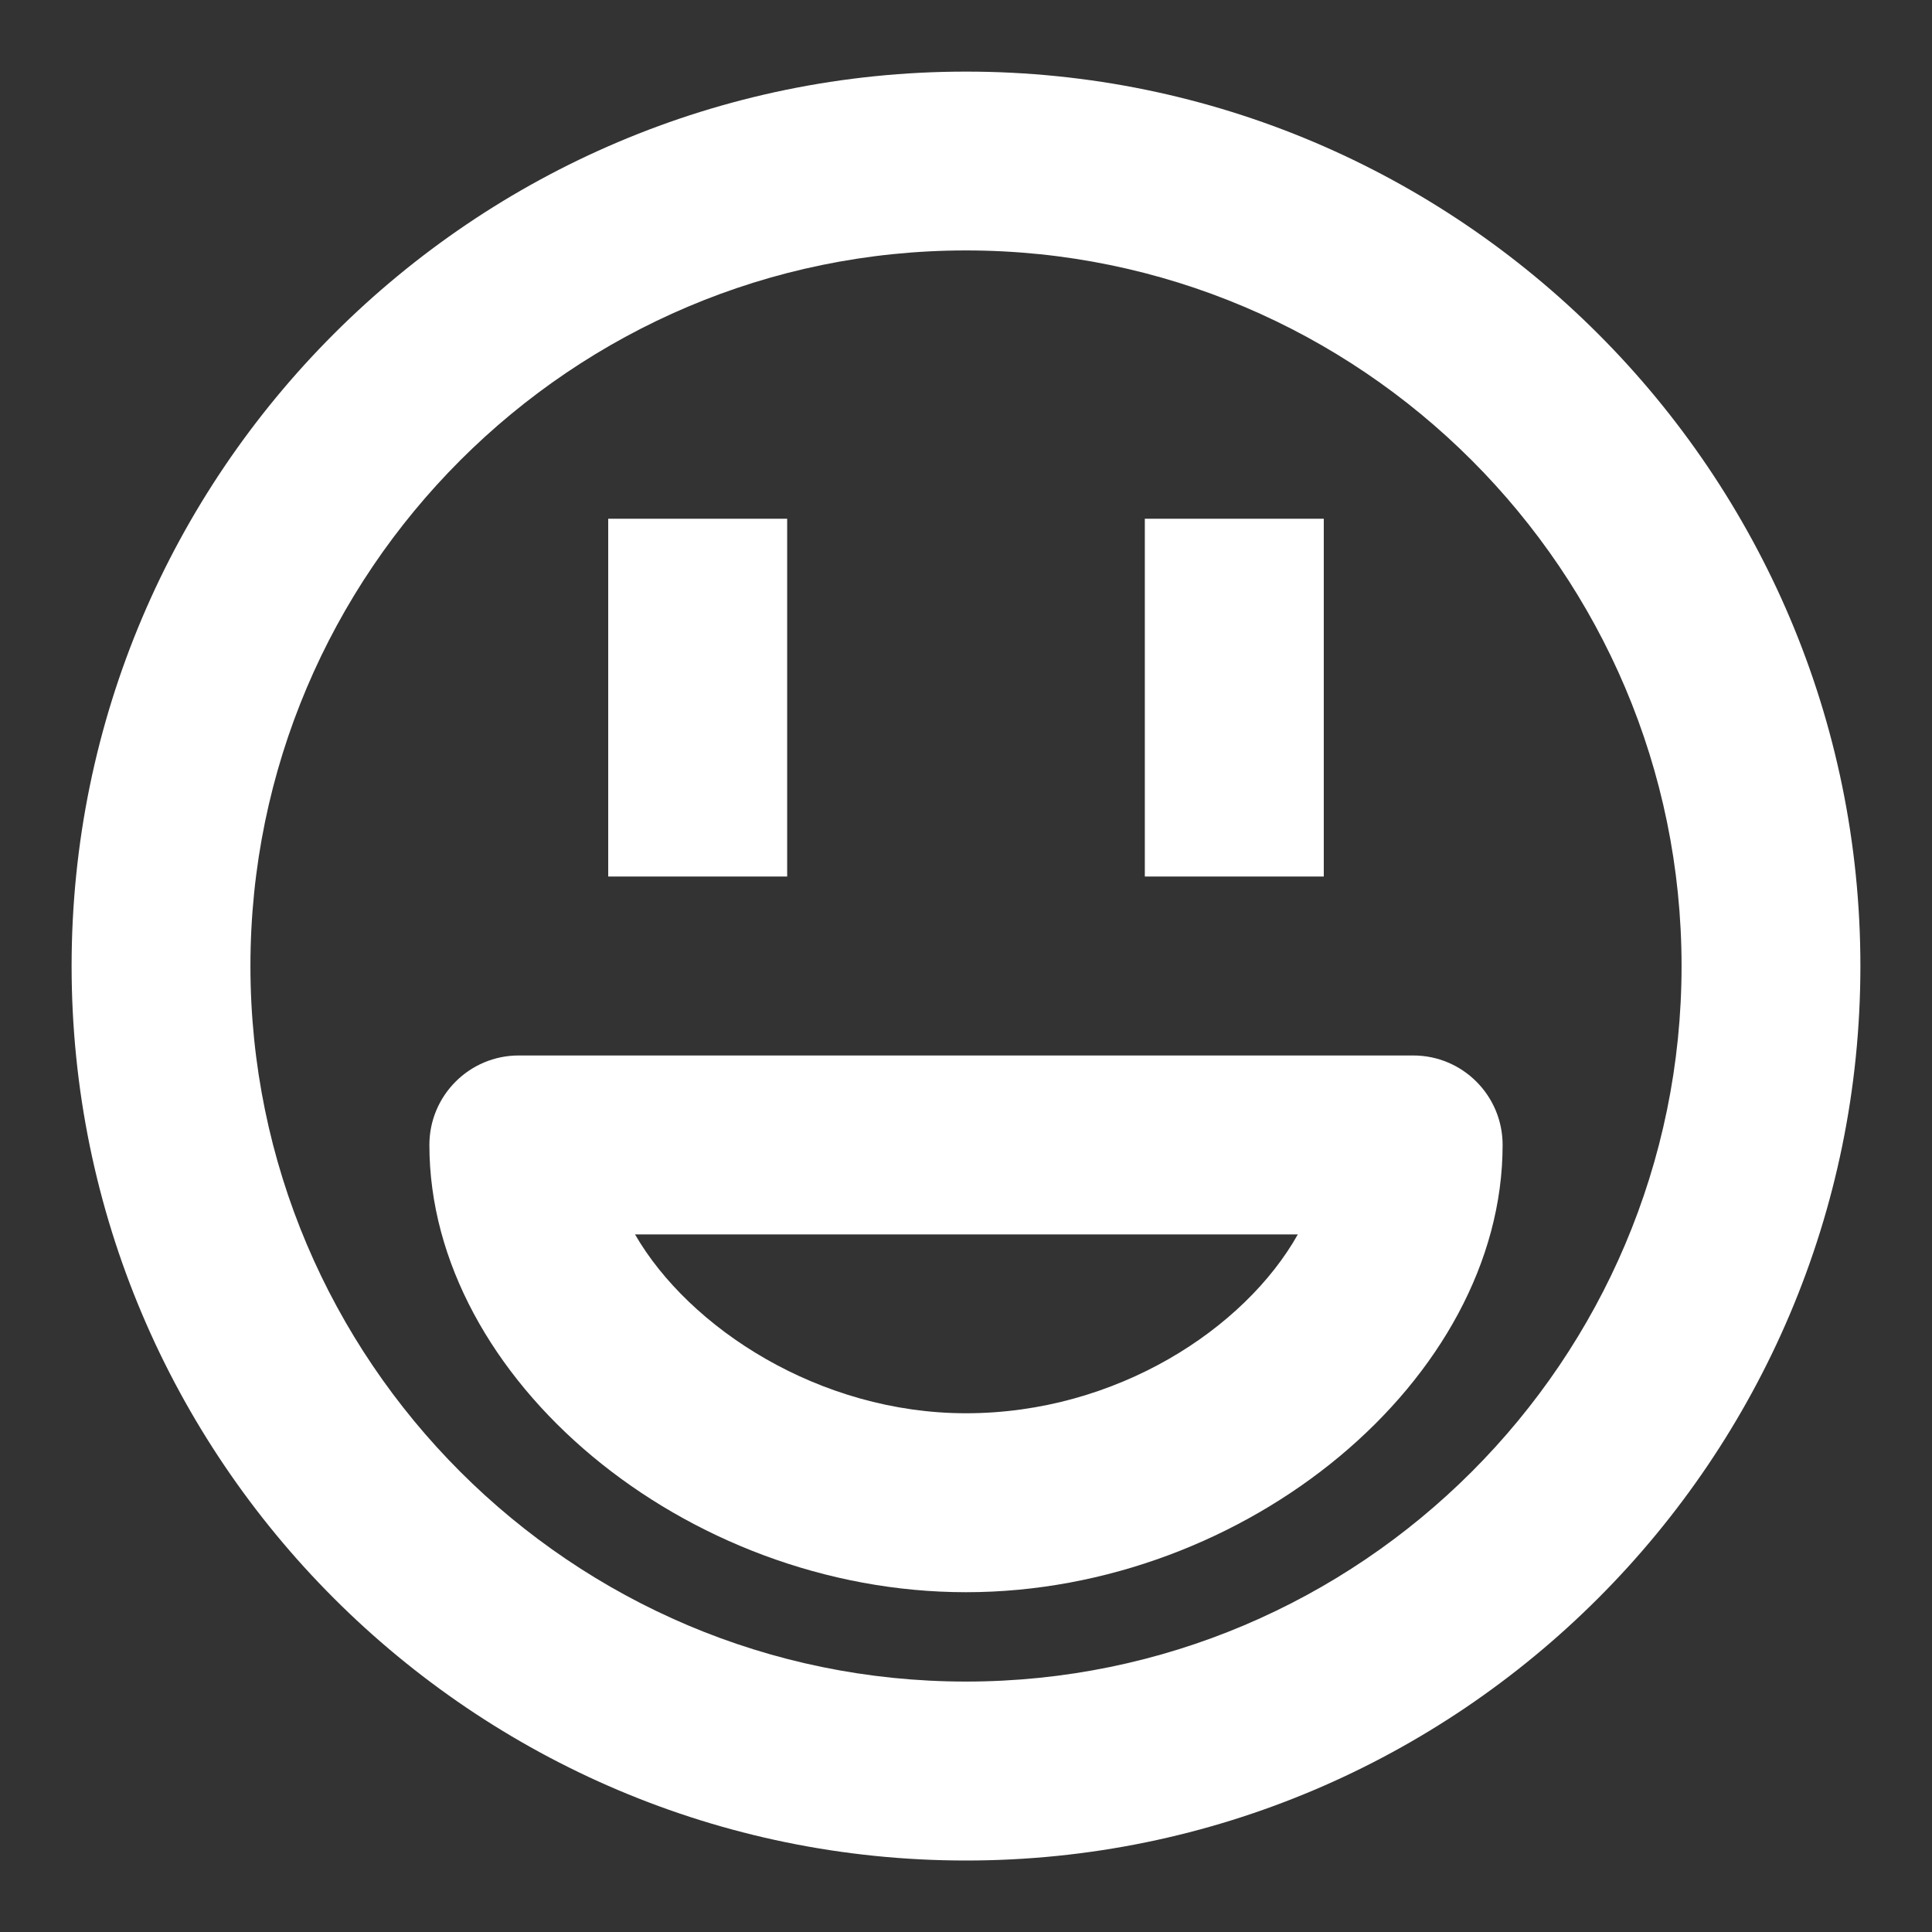 <?xml version="1.0" encoding="UTF-8"?>
<svg width="16px" height="16px" viewBox="0 0 16 16" version="1.1" xmlns="http://www.w3.org/2000/svg" xmlns:xlink="http://www.w3.org/1999/xlink">
    <rect x="0" y="0" width="16" height="16" fill="#333333" stroke="none"/>
    <!-- Generator: Sketch 47.1 (45422) - http://www.bohemiancoding.com/sketch -->
    <title>Group Copy</title>
    <desc>Created with Sketch.</desc>
    <defs></defs>
    <g id="Symbols" stroke="none" stroke-width="1" fill="none" fill-rule="evenodd">
        <g id="Comment-buttons" transform="translate(-8, -8)" fill="#FFFFFF">
            <g id="Group-Copy" transform="translate(8, 8)">
                <path d="M8,11.704 C6.788,11.704 5.708,11 5.259,10.223 L10.748,10.223 C10.31,11.002 9.247,11.704 8,11.704 M11.704,8.741 L4.296,8.741 C3.887,8.741 3.556,9.073 3.556,9.482 C3.556,11.42 5.674,13.186 8,13.186 C10.326,13.186 12.444,11.42 12.444,9.482 C12.444,9.073 12.113,8.741 11.704,8.741" id="Fill-144"></path>
                <path d="M8,13.926 C4.733,13.926 2.074,11.268 2.074,8 C2.074,4.733 4.733,2.074 8,2.074 C11.267,2.074 13.926,4.733 13.926,8 C13.926,11.268 11.267,13.926 8,13.926 M8,0.593 C3.916,0.593 0.593,3.916 0.593,8 C0.593,12.086 3.916,15.408 8,15.408 C12.084,15.408 15.407,12.086 15.407,8 C15.407,3.916 12.084,0.593 8,0.593" id="Fill-145"></path>
                <polygon id="Fill-146" points="6.519 4.296 5.037 4.296 5.037 7.259 6.519 7.259"></polygon>
                <polygon id="Fill-147" points="10.963 4.296 9.481 4.296 9.481 7.259 10.963 7.259"></polygon>
            </g>
        </g>
    </g>
</svg>